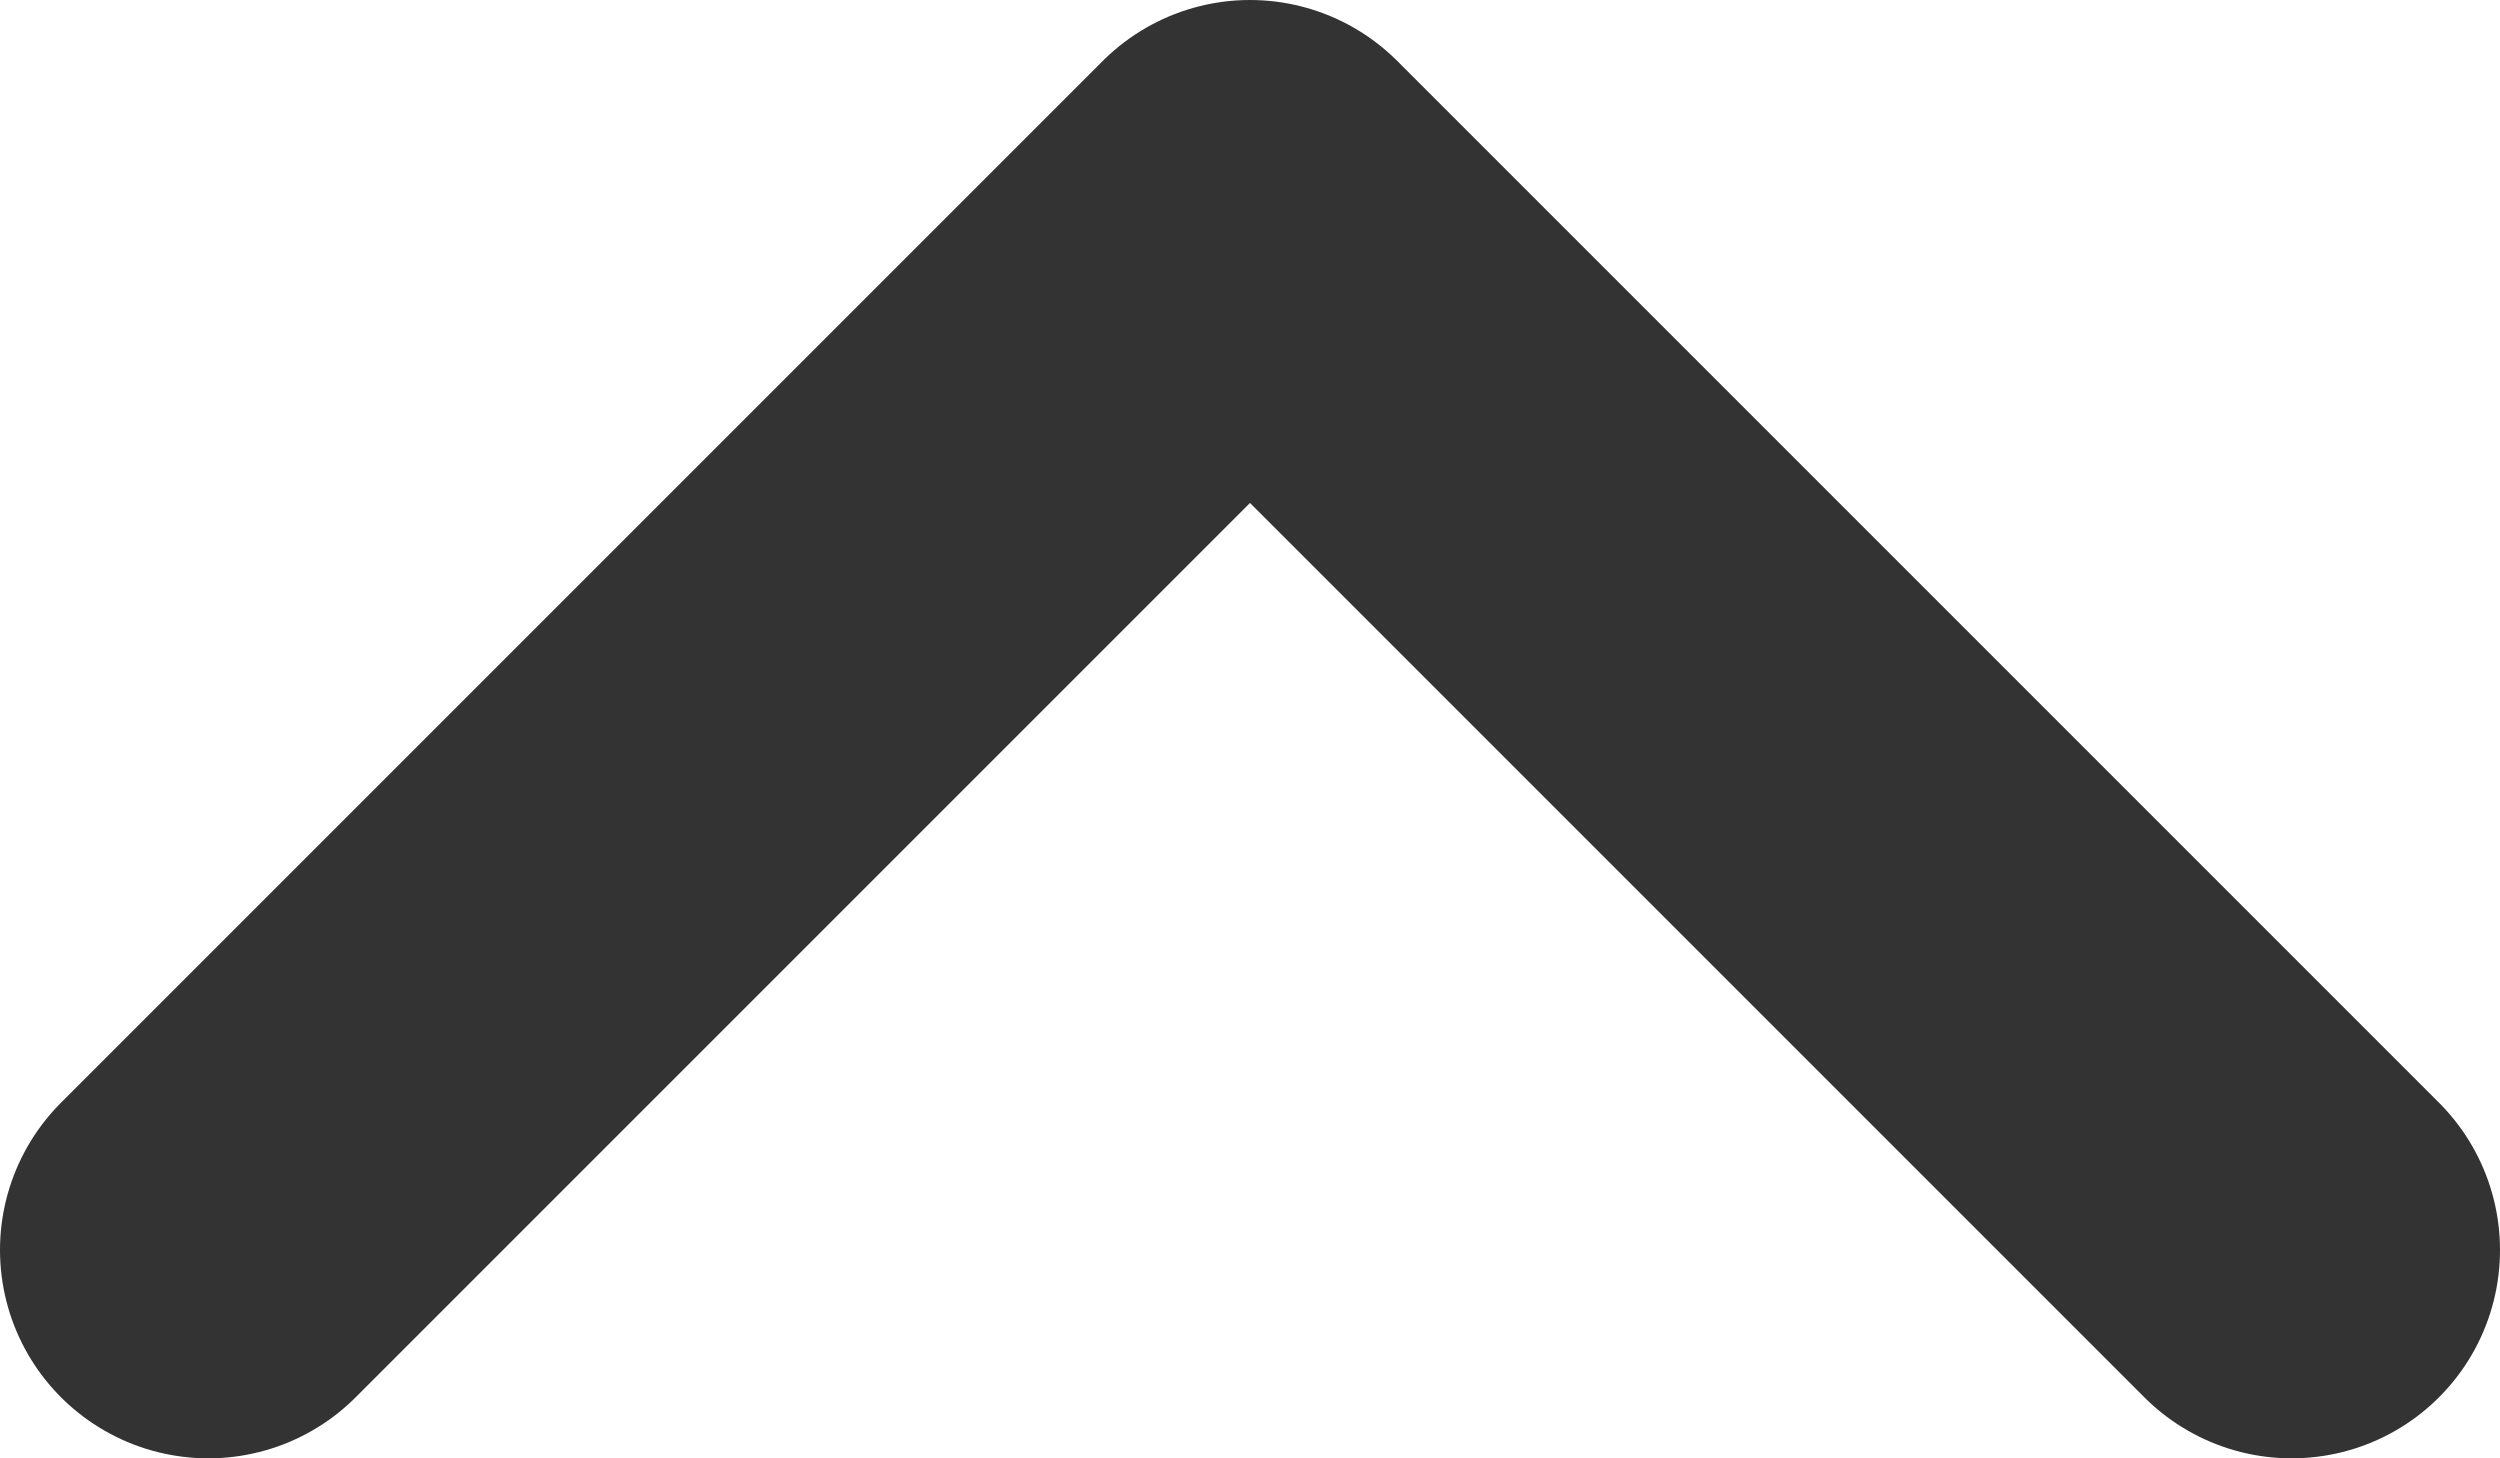 <svg width="12" height="7" viewBox="0 0 12 7" fill="none" xmlns="http://www.w3.org/2000/svg">
<path d="M1 6L6 1L11 6" stroke="#333333" stroke-width="2" stroke-linecap="round" stroke-linejoin="round"/>
</svg>
